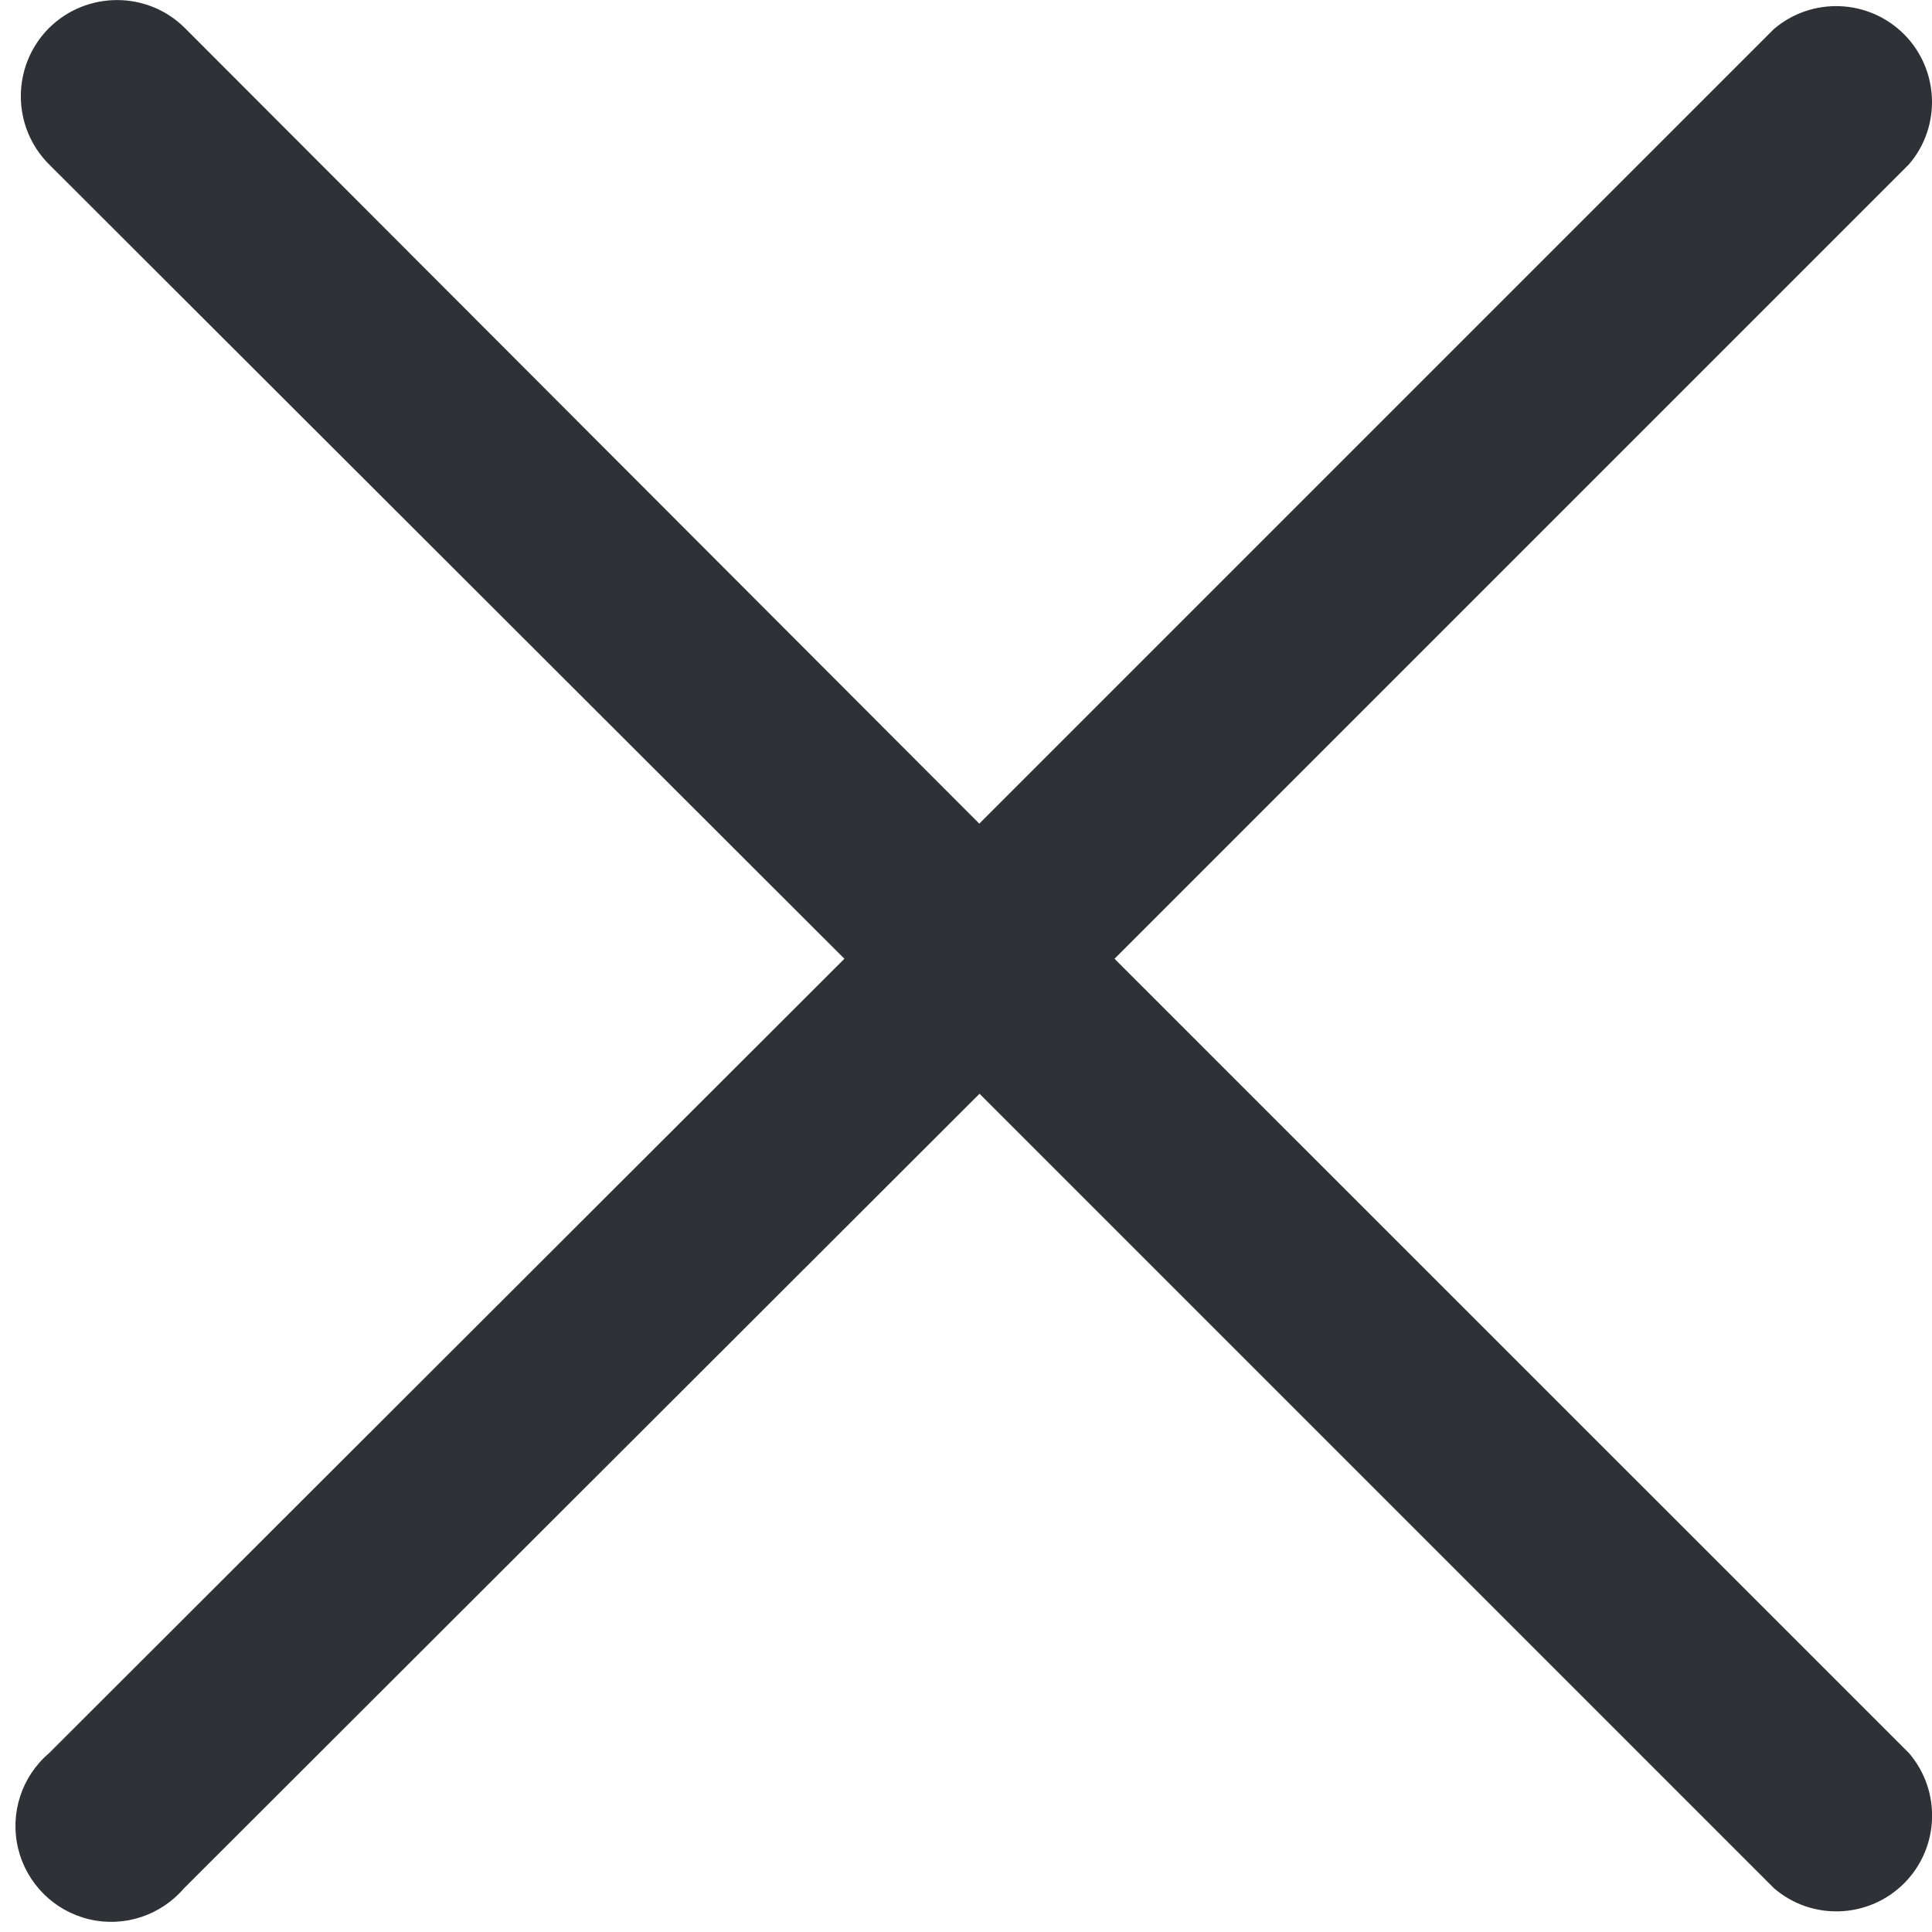 <svg xmlns="http://www.w3.org/2000/svg" width="16" height="16" viewBox="0 0 16 16">
    <path fill="#2F3137" d="M9.23 7.94l6.58-6.58c.269-.314.25-.784-.042-1.077-.294-.293-.763-.311-1.078-.042l-6.58 6.58L1.532.233c-.31-.31-.815-.31-1.127 0-.31.312-.31.816 0 1.127l6.588 6.58-6.588 6.58c-.226.193-.325.498-.255.788.07.29.296.516.586.586.29.07.594-.03.788-.256l6.588-6.58 6.58 6.58c.314.27.783.252 1.077-.041.293-.294.31-.763.041-1.078L9.23 7.94z"/>
</svg>
